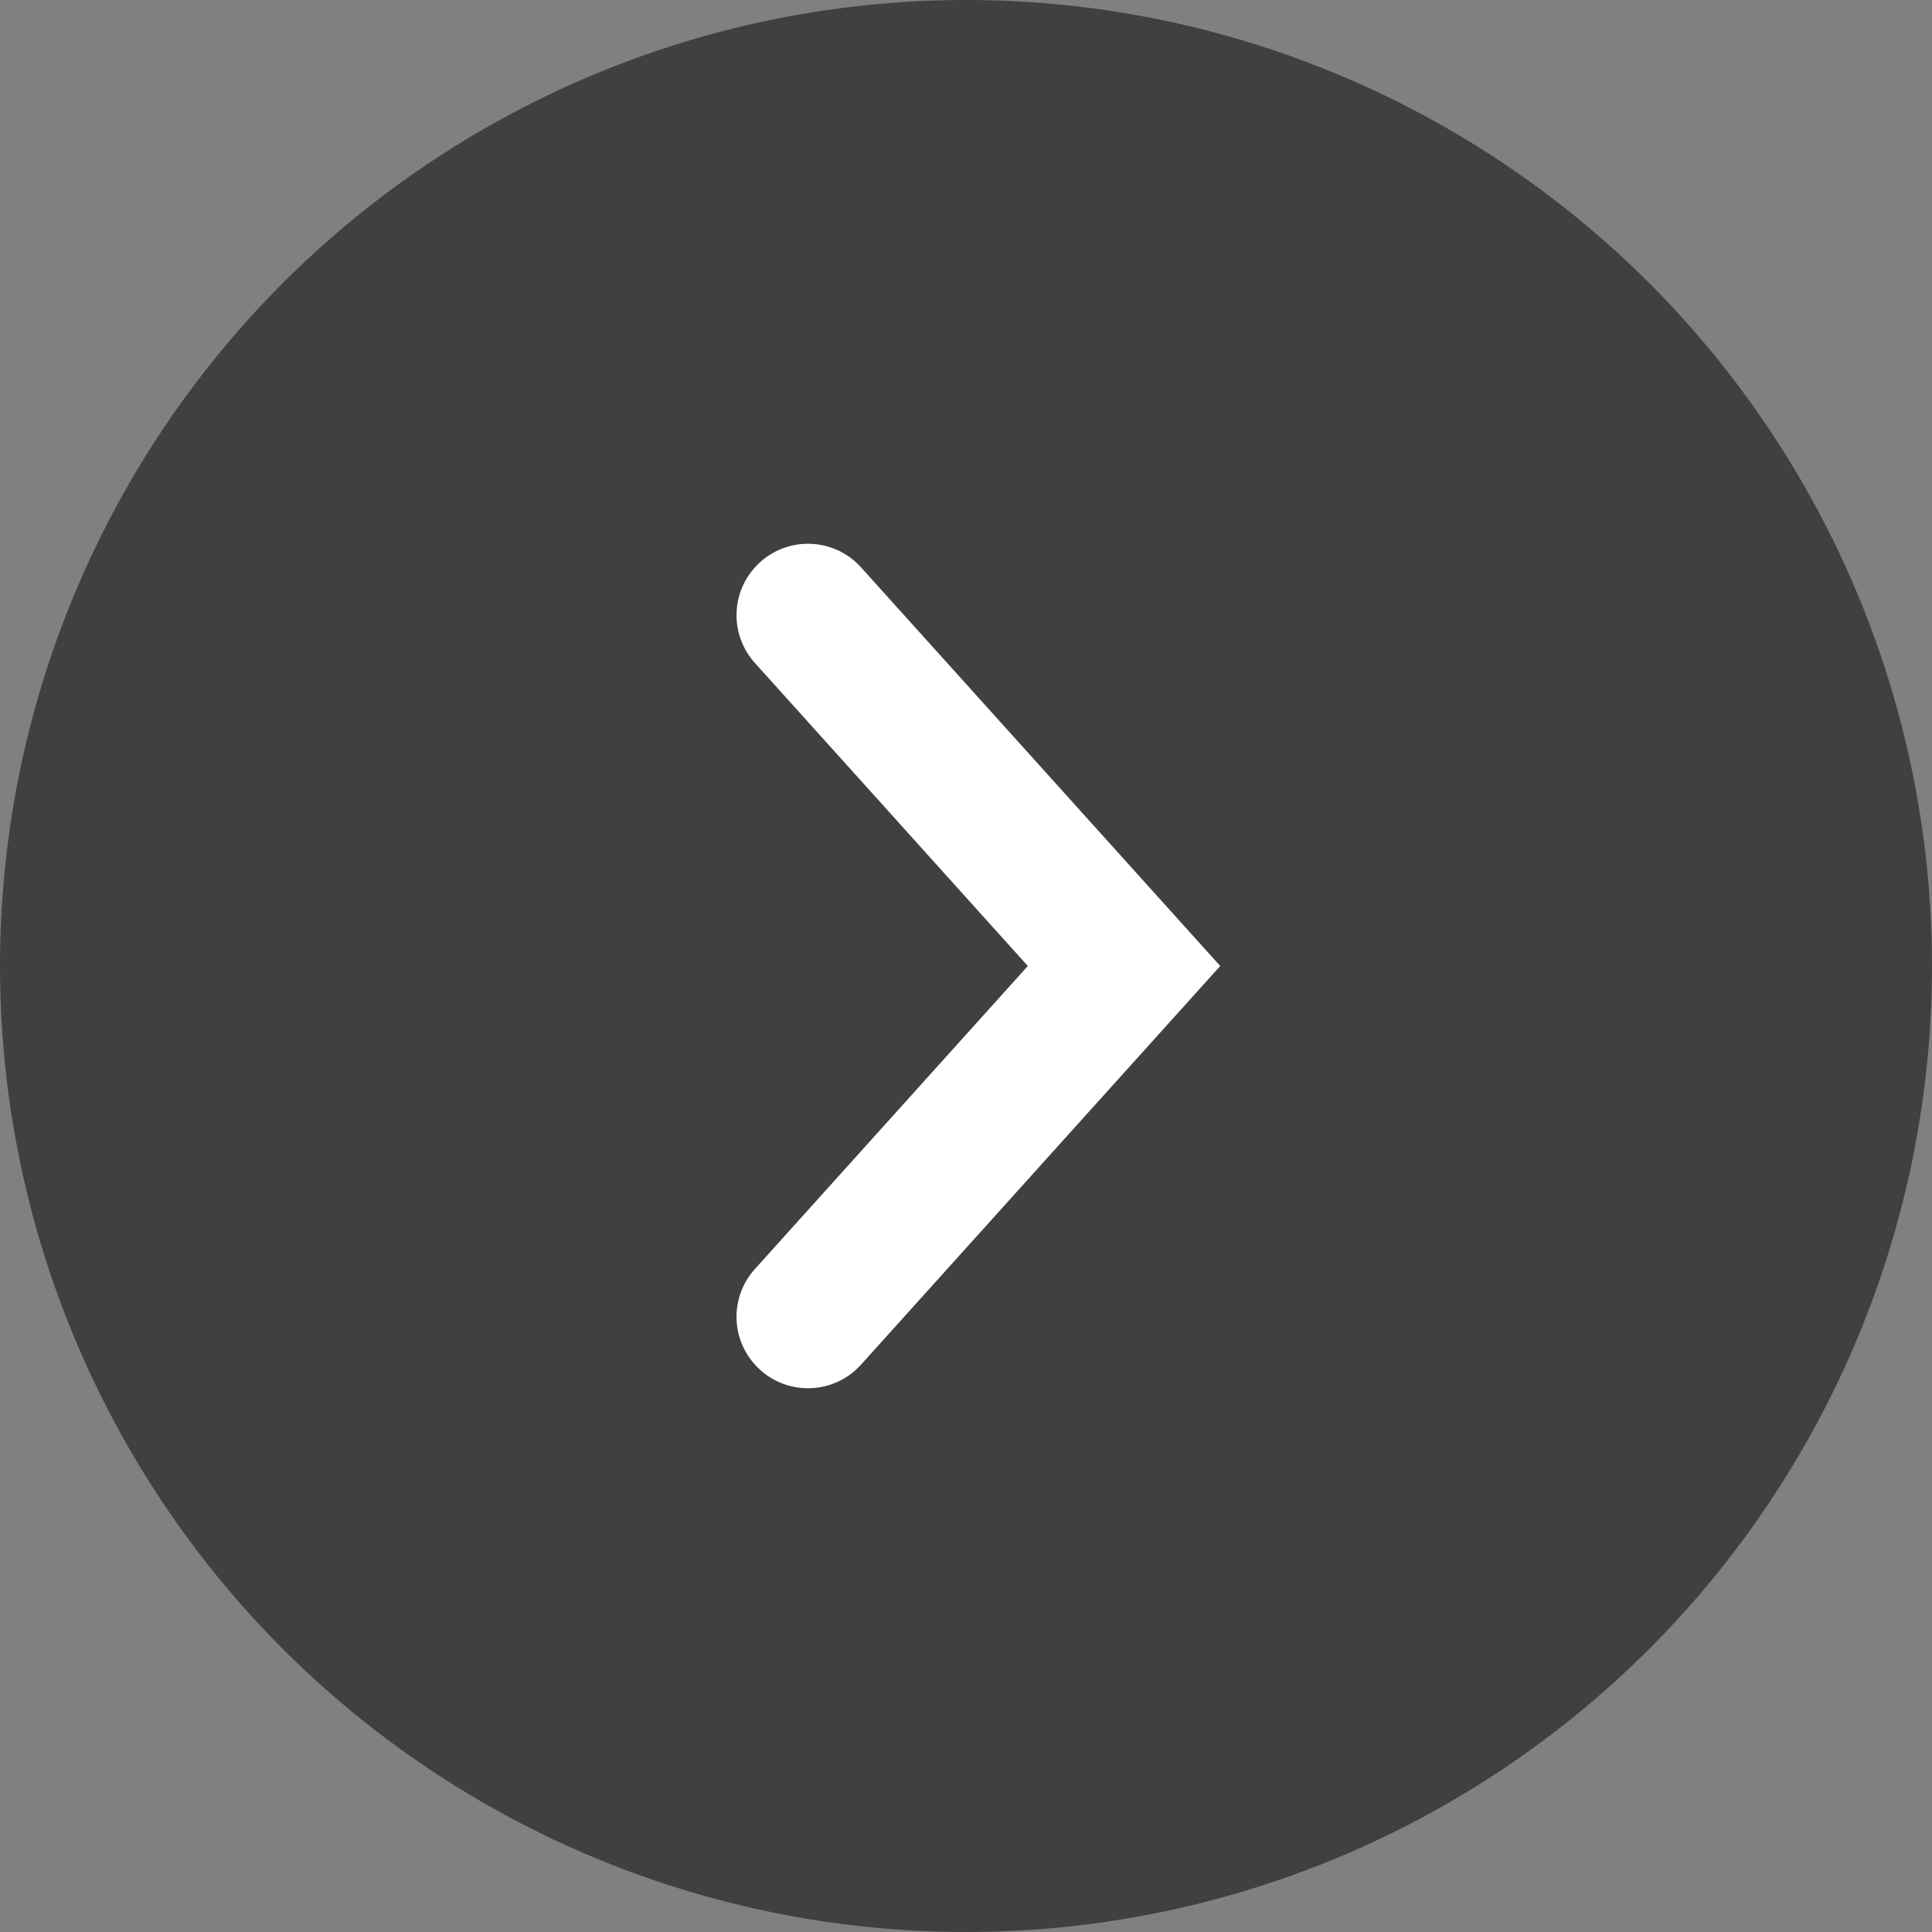 <svg width="19" height="19" viewBox="0 0 19 19" fill="none" xmlns="http://www.w3.org/2000/svg">
<rect x="0" y="0" width="19" height="19" fill="#808080" stroke="none"/>
<circle cx="9.5" cy="9.5" r="9.5" fill="black" fill-opacity="0.5"/>
<path fill-rule="evenodd" clip-rule="evenodd" d="M8.468 5.58C8.189 5.27 7.703 5.27 7.424 5.58C7.183 5.847 7.183 6.253 7.424 6.52L10.108 9.5L7.424 12.48C7.183 12.747 7.183 13.153 7.424 13.42C7.703 13.73 8.189 13.73 8.468 13.42L12 9.5L8.468 5.58Z" fill="white"/>
</svg>
